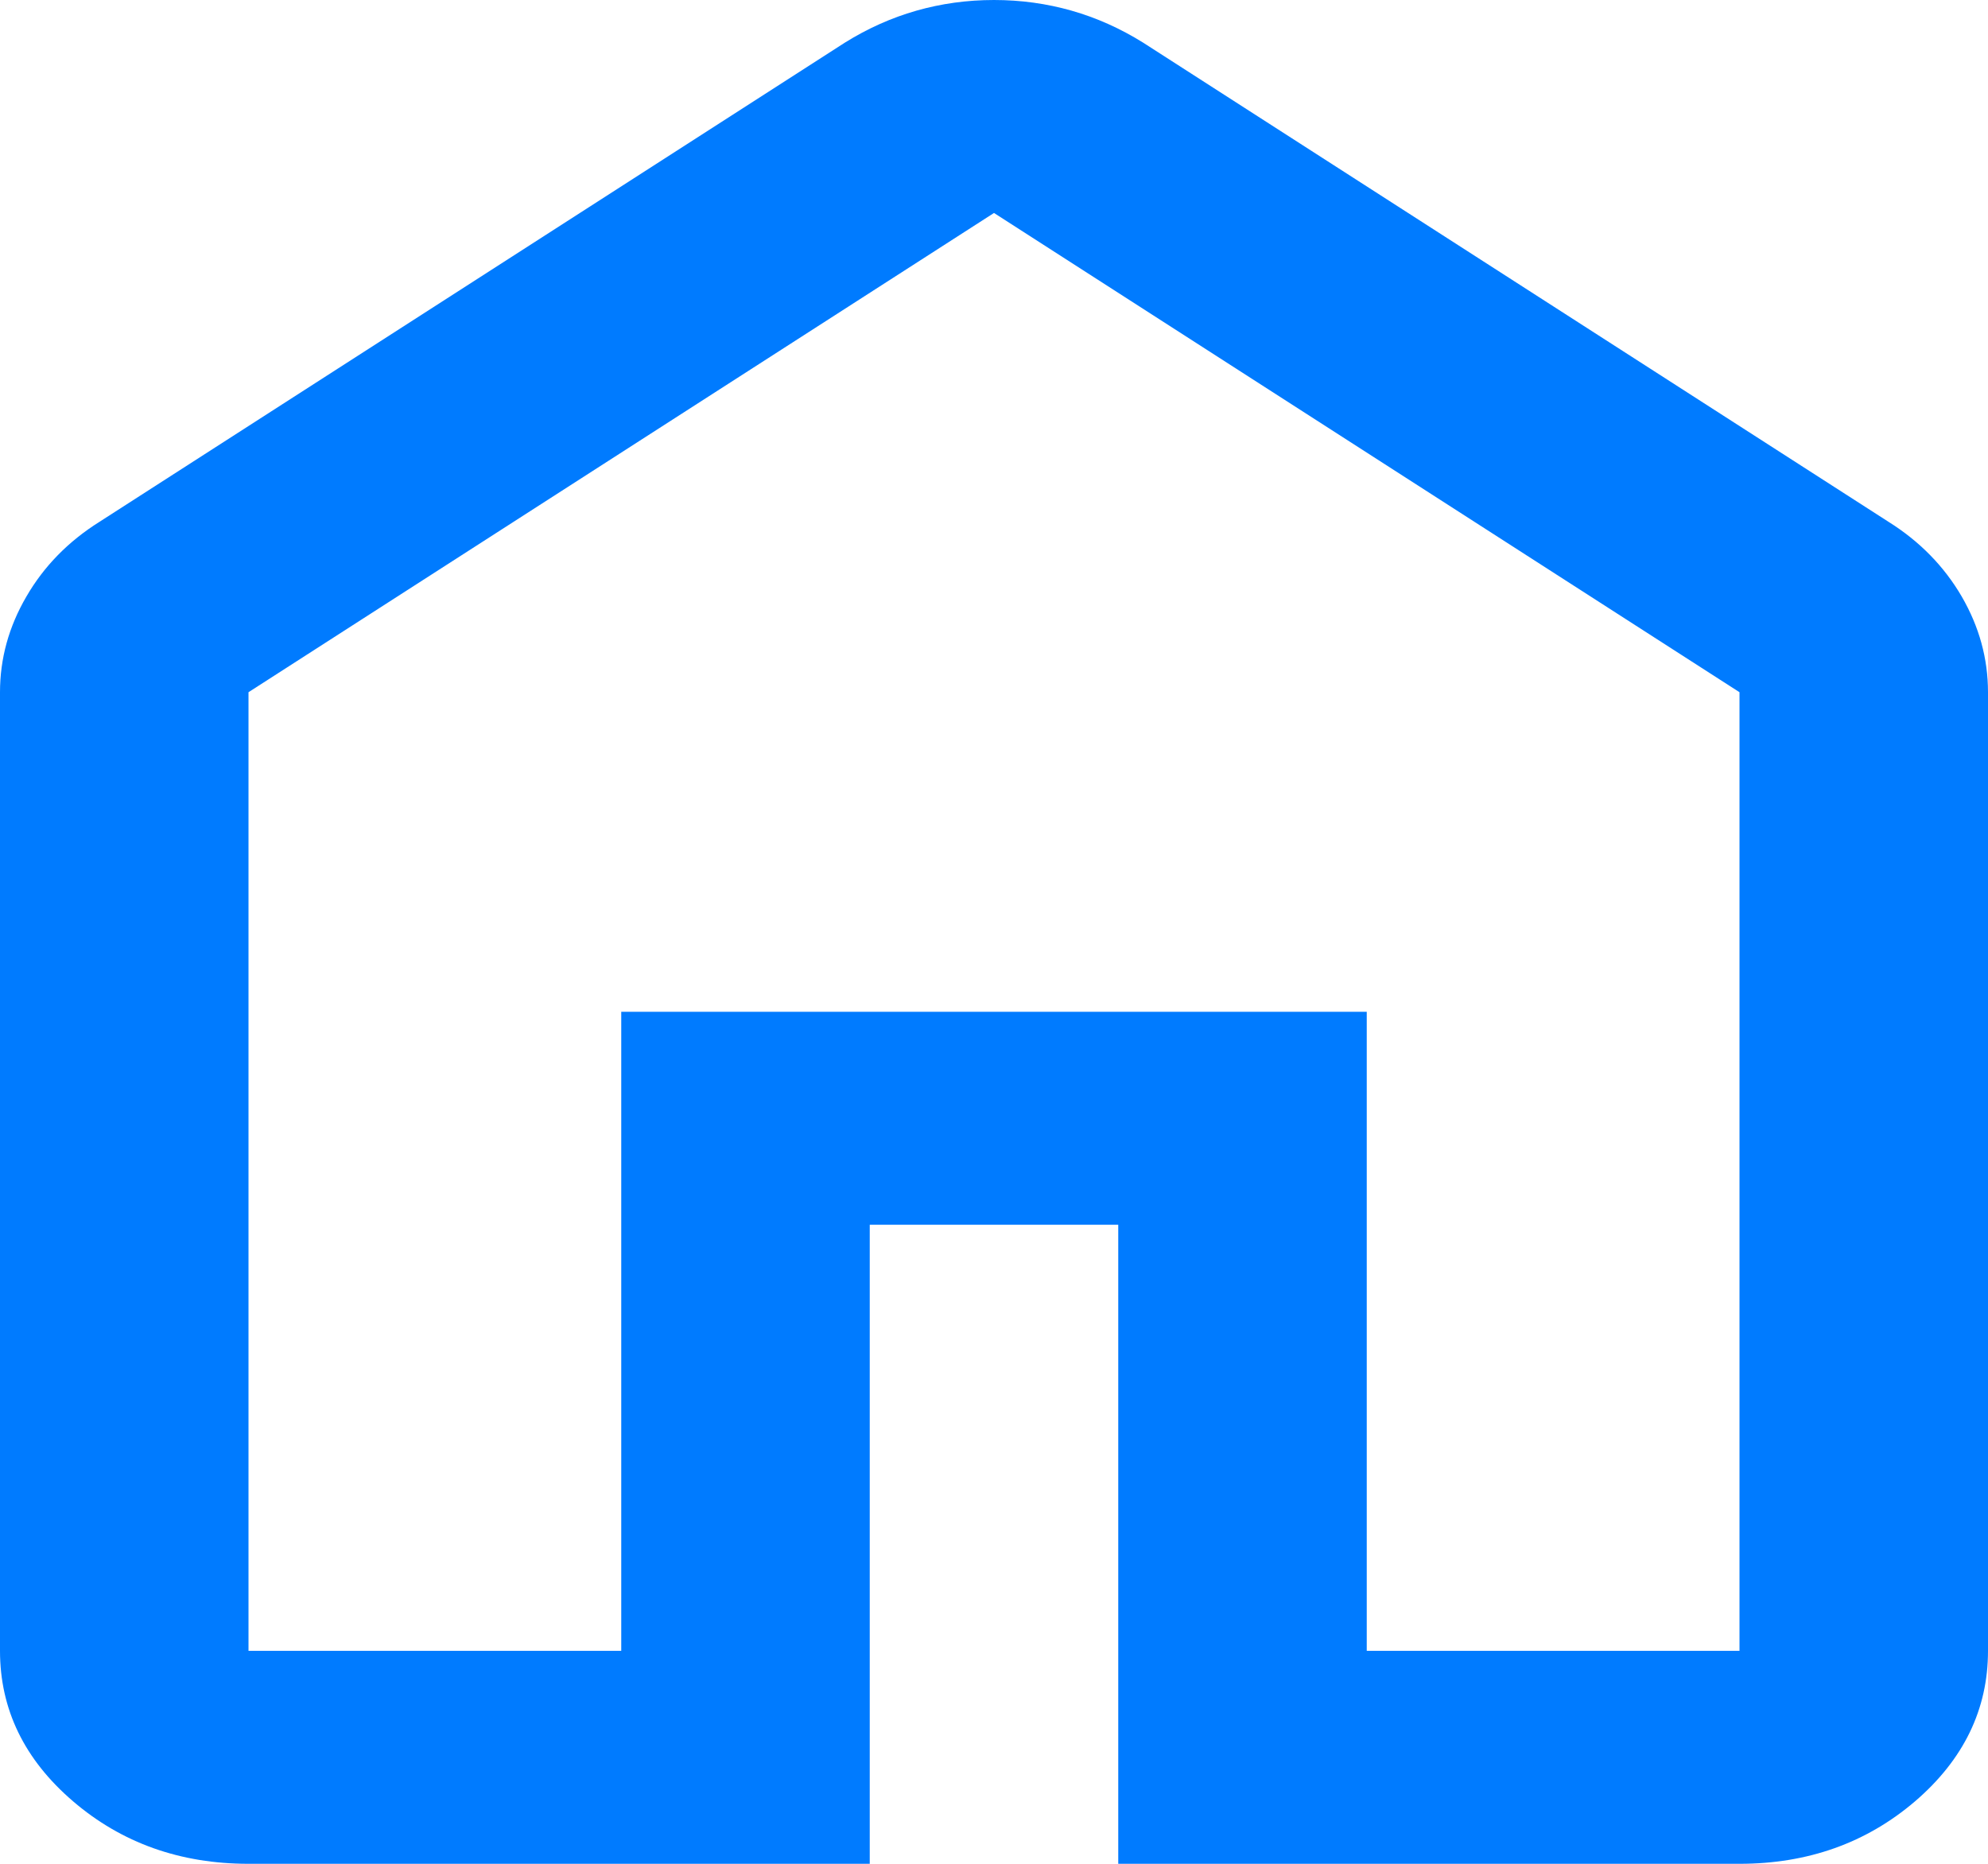 <svg width="16" height="15" viewBox="0 0 16 15" fill="none" xmlns="http://www.w3.org/2000/svg">
<path d="M2 13.286H5V8.143H11V13.286H14V5.571L8 1.714L2 5.571V13.286ZM2 15C1.45 15 0.979 14.832 0.588 14.497C0.196 14.161 0 13.757 0 13.286V5.571C0 5.3 0.071 5.043 0.213 4.8C0.354 4.557 0.55 4.357 0.8 4.2L6.8 0.343C6.983 0.229 7.175 0.143 7.375 0.086C7.575 0.029 7.783 0 8 0C8.217 0 8.425 0.029 8.625 0.086C8.825 0.143 9.017 0.229 9.2 0.343L15.2 4.2C15.45 4.357 15.646 4.557 15.788 4.8C15.929 5.043 16 5.3 16 5.571V13.286C16 13.757 15.804 14.161 15.413 14.497C15.021 14.832 14.55 15 14 15H9V9.857H7V15H2Z" fill="#007BFF"/>
</svg>
